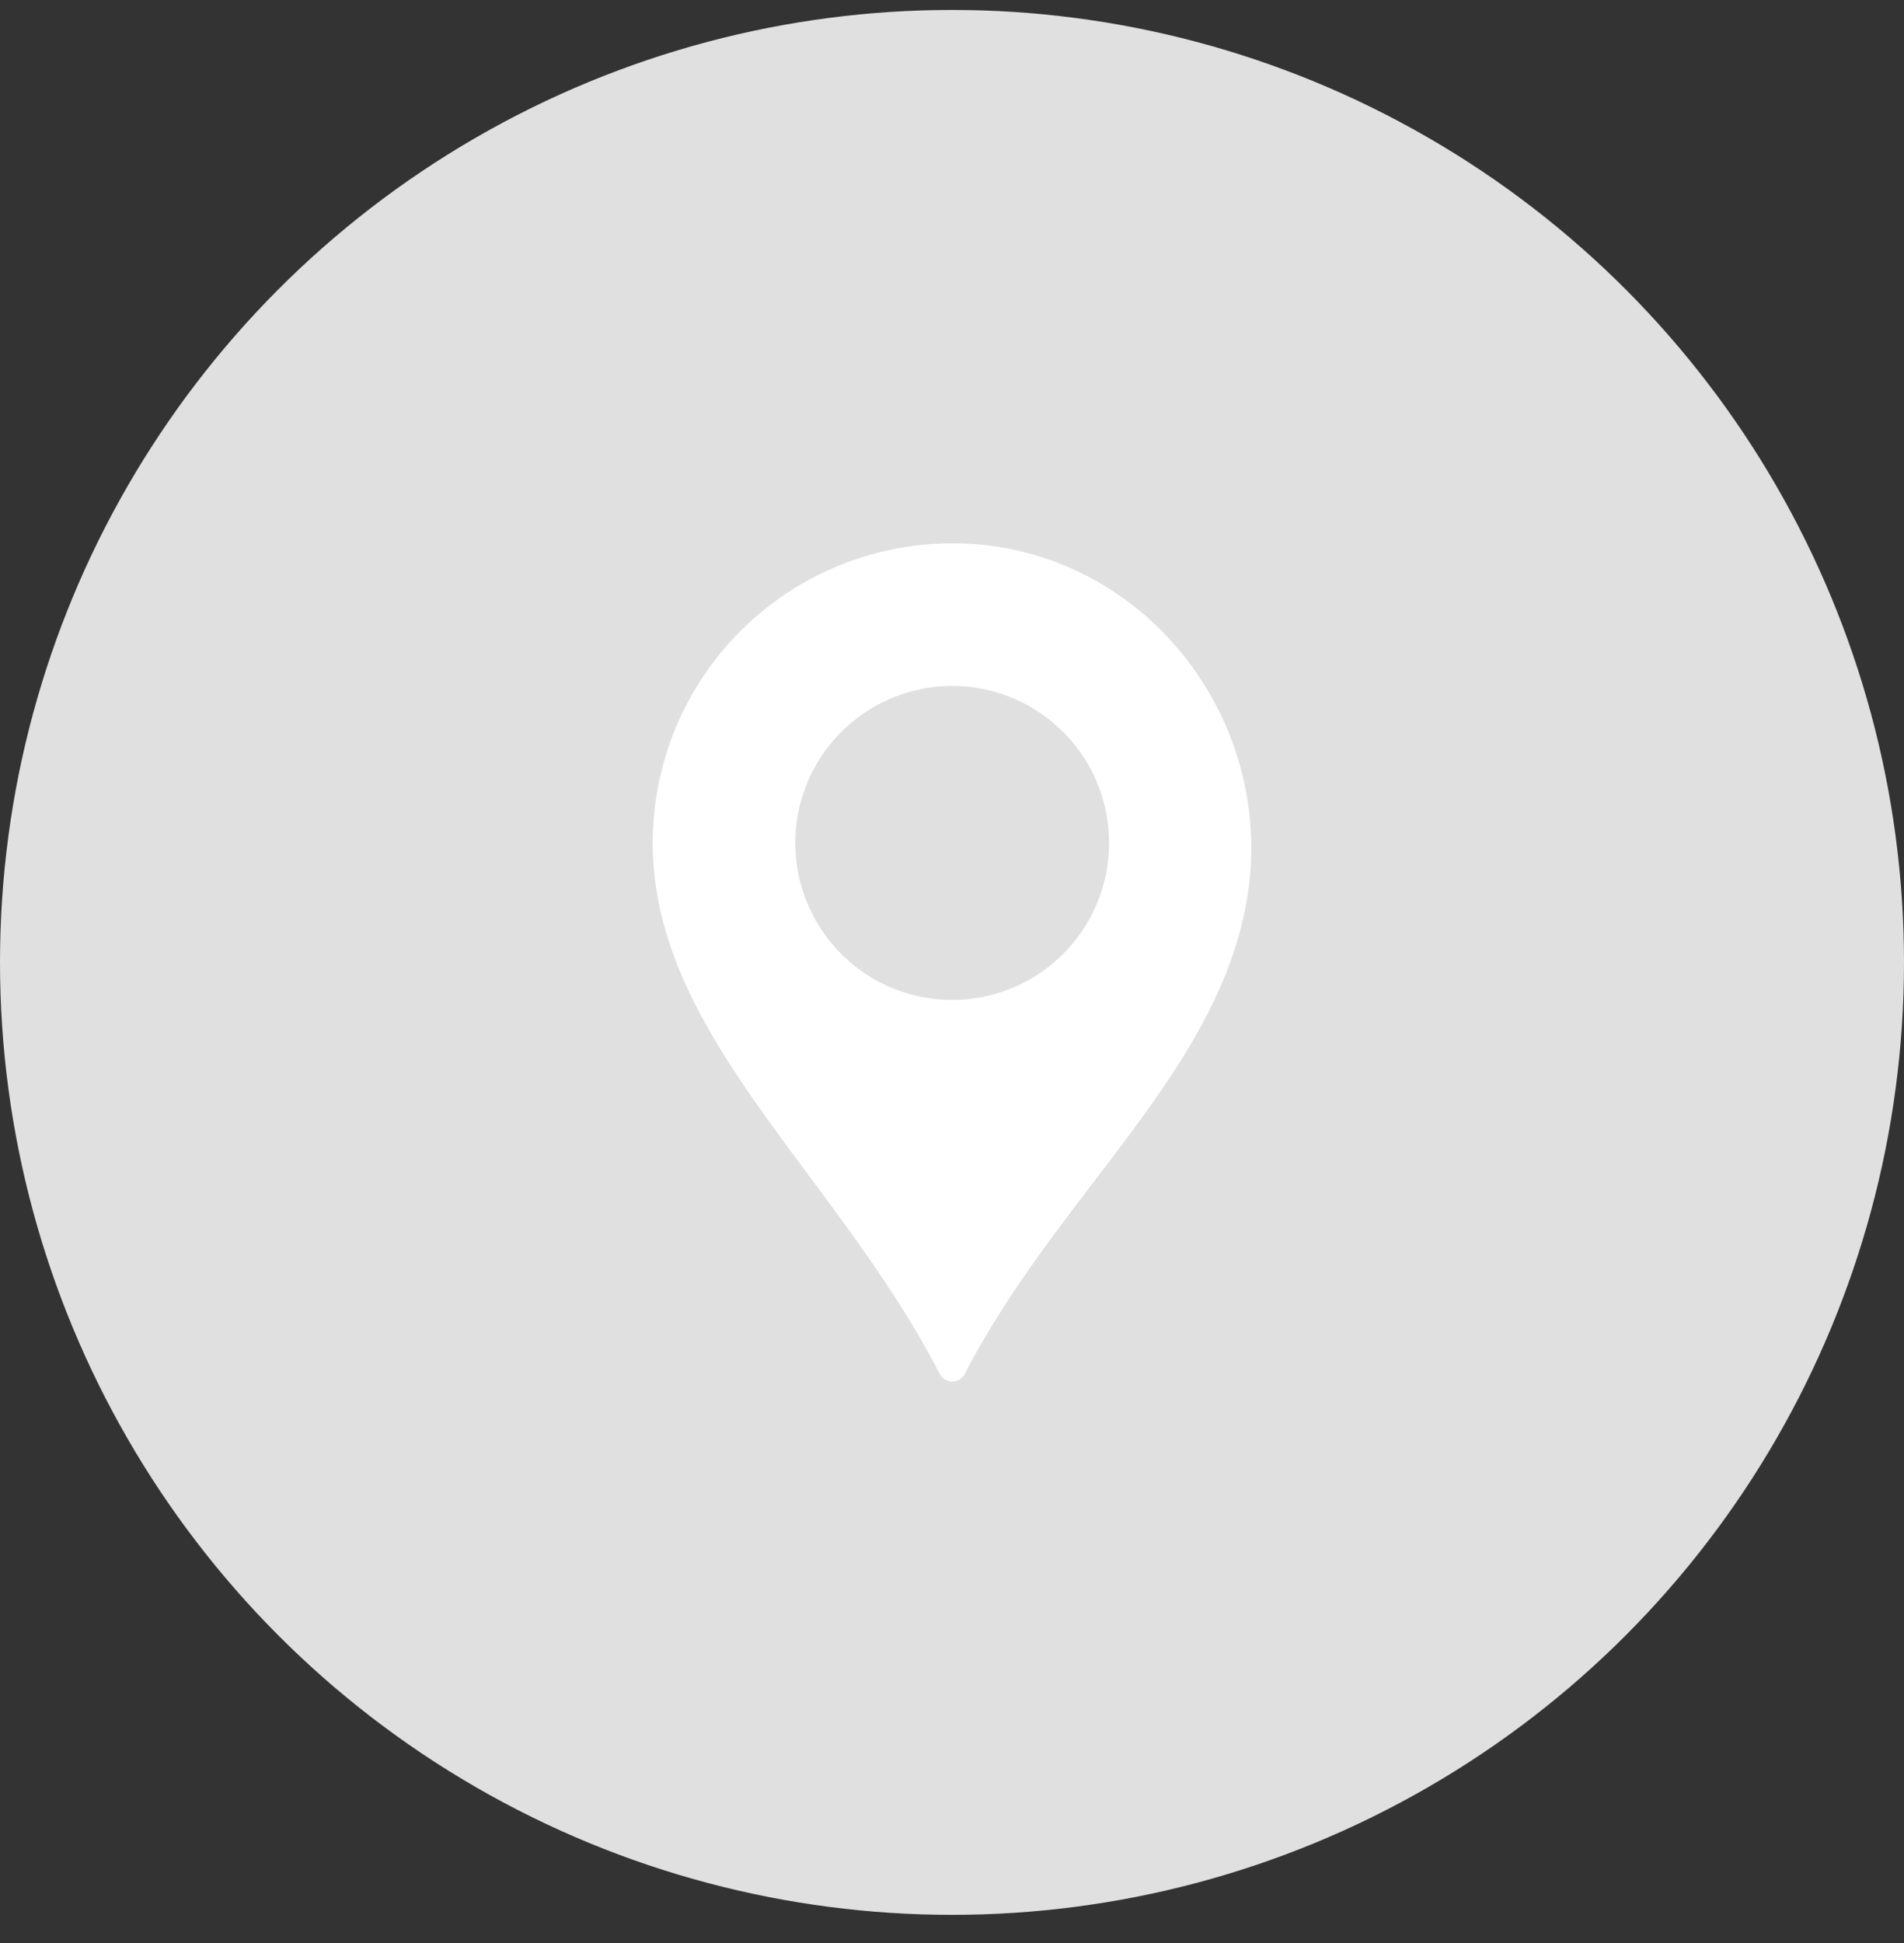 <svg width="50" height="51" fill="none" xmlns="http://www.w3.org/2000/svg"><rect width="100%" height="100%" fill="#333333" stroke="none"/><circle cx="25" cy="25.261" r="25" fill="#E0E0E0"/><path d="M25.277 14.266a7.865 7.865 0 00-8.136 7.86c0 5.032 4.828 8.683 7.535 13.935a.372.372 0 00.66 0c2.448-4.725 6.632-7.894 7.408-12.446.803-4.71-2.69-9.188-7.467-9.35zm-.272 11.98a4.12 4.12 0 110-8.24 4.12 4.12 0 010 8.24z" fill="#fff"/></svg>